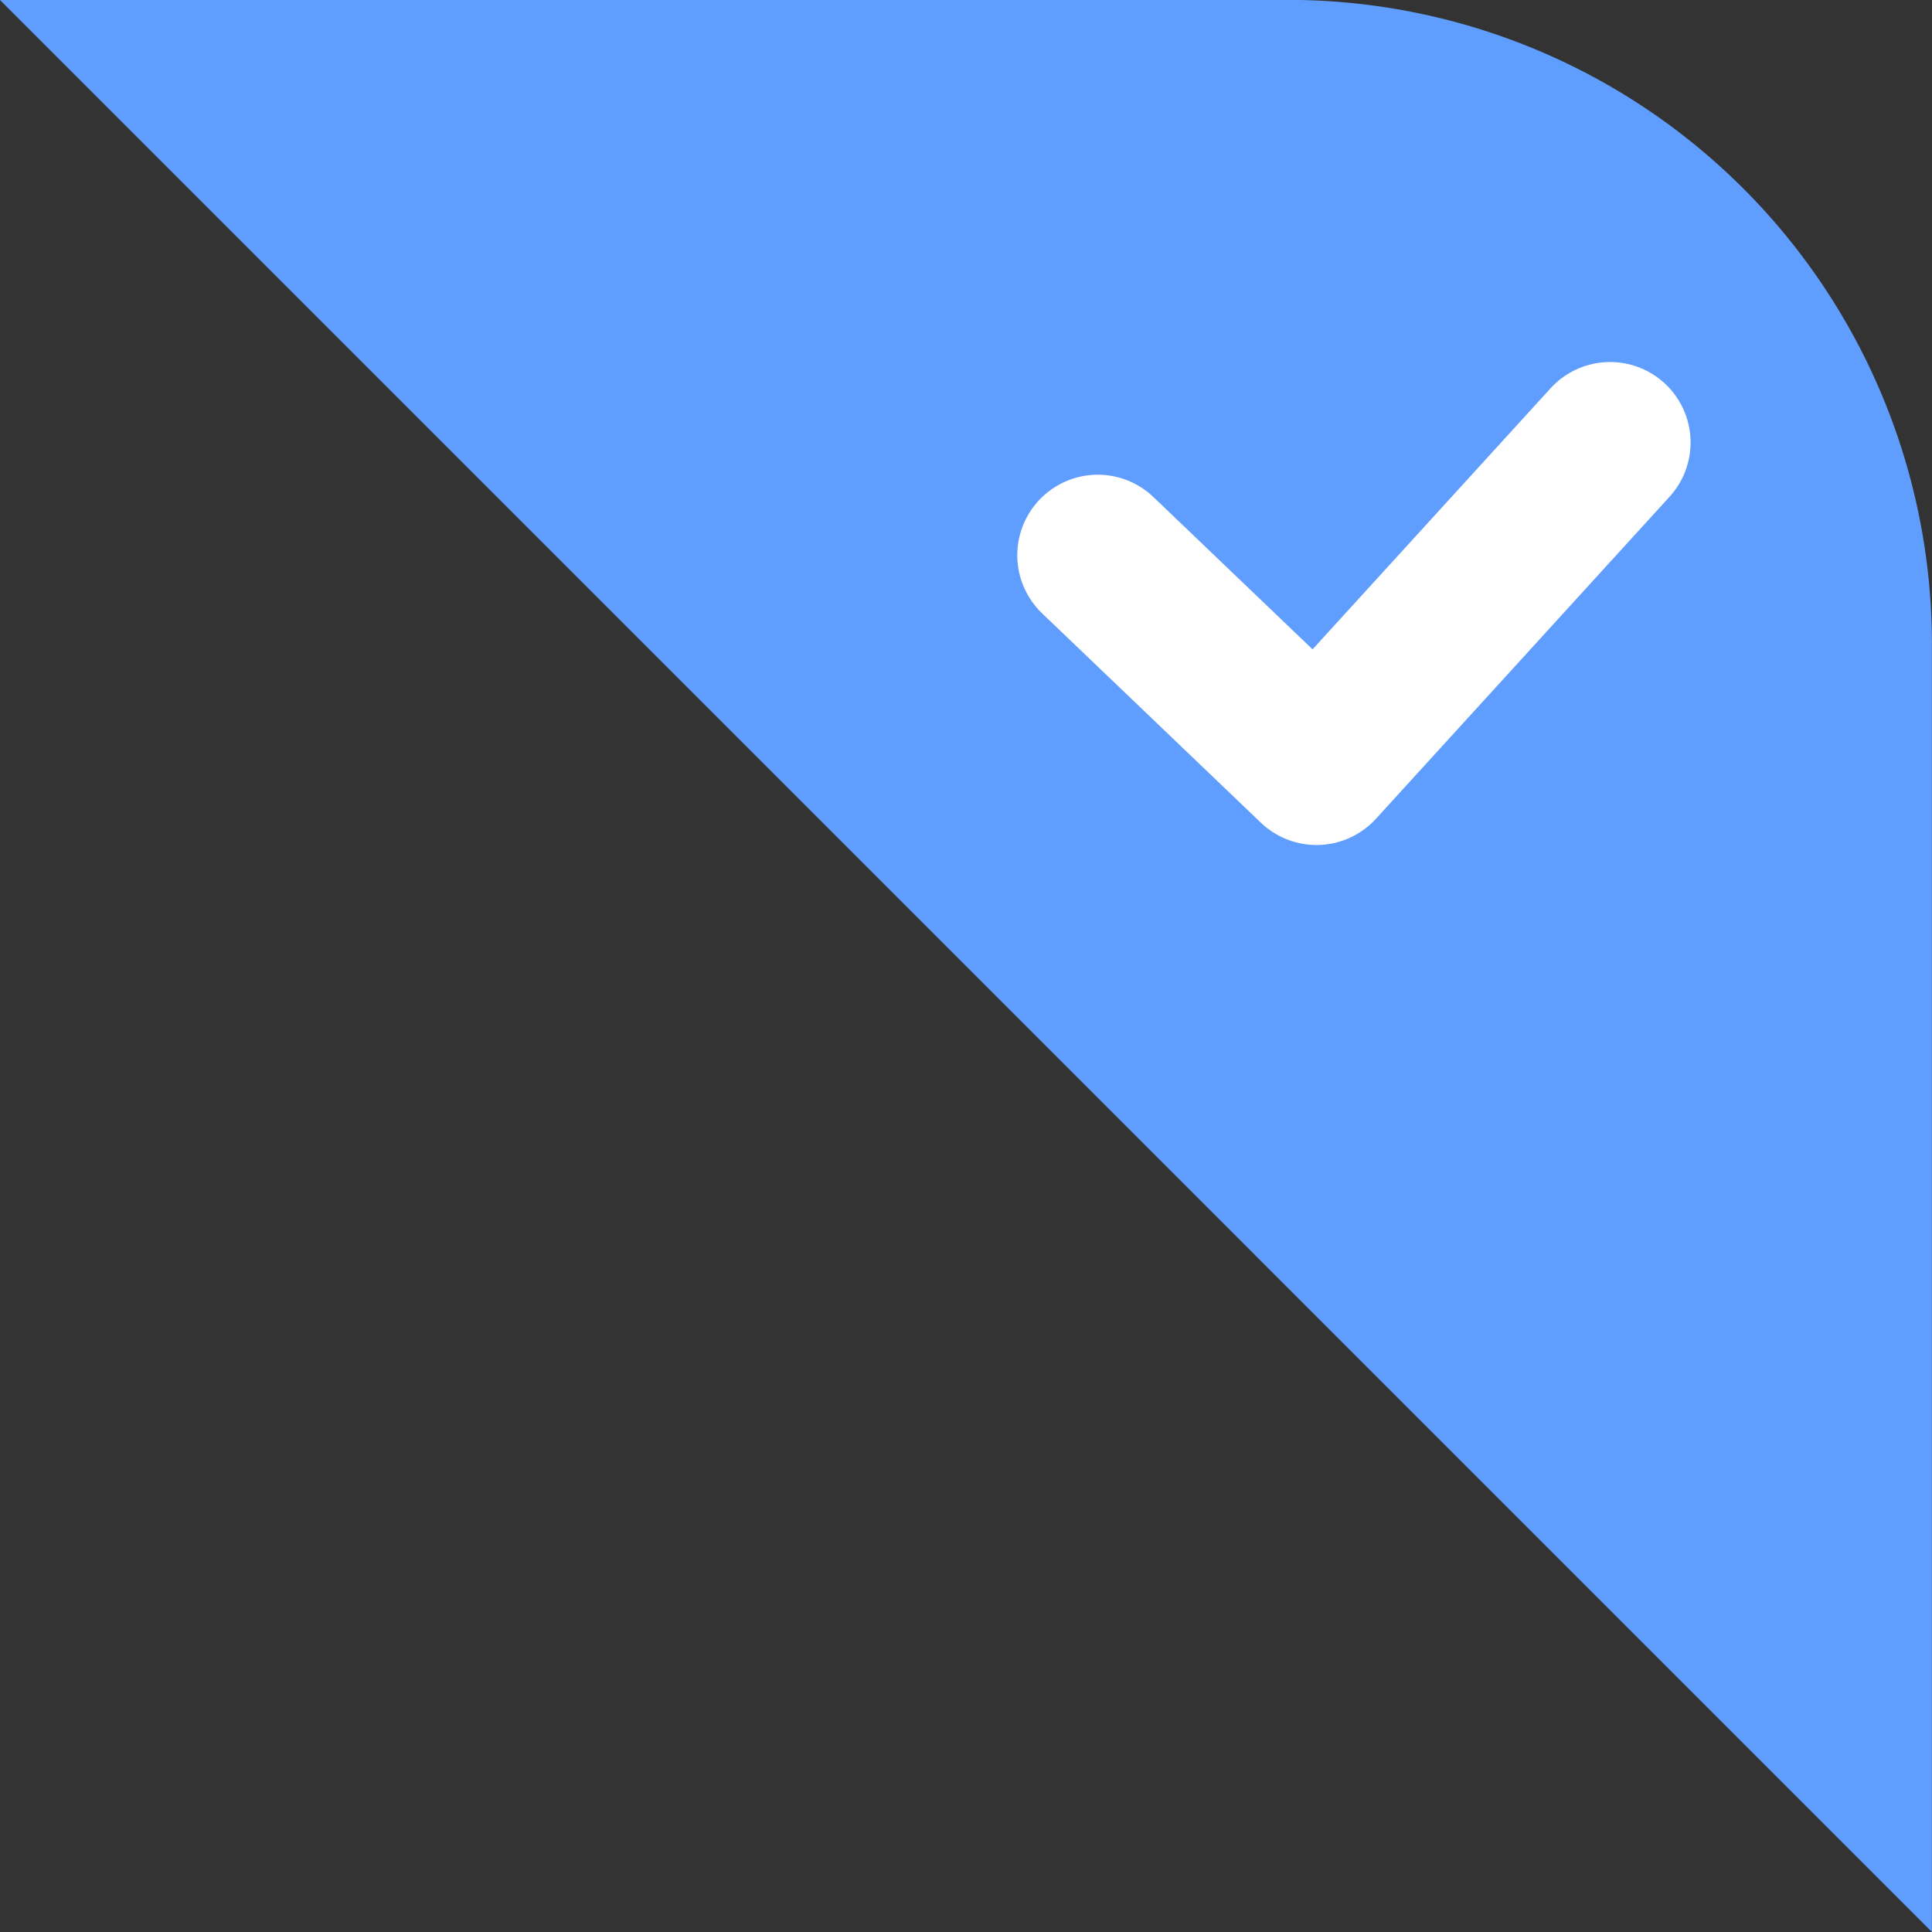<svg xmlns="http://www.w3.org/2000/svg" xmlns:xlink="http://www.w3.org/1999/xlink" width="24" height="24" viewBox="0 0 24 24">
  <rect x="0" y="0" width="24" height="24" fill="#333333" stroke="none"/>
  <defs>
    <clipPath id="clip-machine_selection-hover">
      <rect width="24" height="24"/>
    </clipPath>
  </defs>
  <g id="machine_selection-hover" clip-path="url(#clip-machine_selection-hover)">
    <path id="交叉_1" data-name="交叉 1" d="M-6405,552h16.155a8,8,0,0,1,7.844,8v16Z" transform="translate(6405 -552)" fill="#5f9dff"/>
    <path id="路径_159" data-name="路径 159" d="M8368.582,873.327l2.717,2.6,3.647-4" transform="translate(-8354.945 -866.43)" fill="none" stroke="#fff" stroke-linecap="round" stroke-linejoin="round" stroke-width="2"/>
  </g>
</svg>
